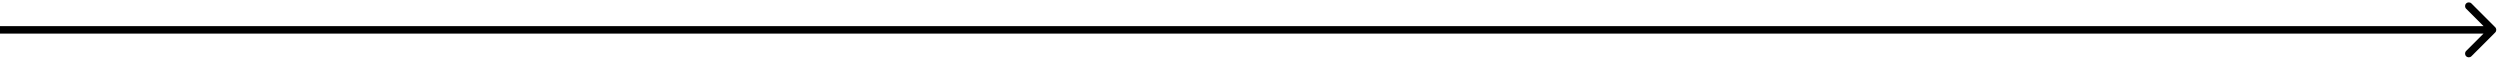 <svg width="335" height="8" viewBox="0 0 335 8" fill="none" xmlns="http://www.w3.org/2000/svg">
<path d="M334.354 4.354C334.549 4.158 334.549 3.842 334.354 3.646L331.172 0.464C330.976 0.269 330.66 0.269 330.464 0.464C330.269 0.66 330.269 0.976 330.464 1.172L333.293 4L330.464 6.828C330.269 7.024 330.269 7.34 330.464 7.536C330.66 7.731 330.976 7.731 331.172 7.536L334.354 4.354ZM-4.37114e-08 4.5L334 4.5L334 3.5L4.37114e-08 3.5L-4.37114e-08 4.5Z" fill="black"/>
</svg>
